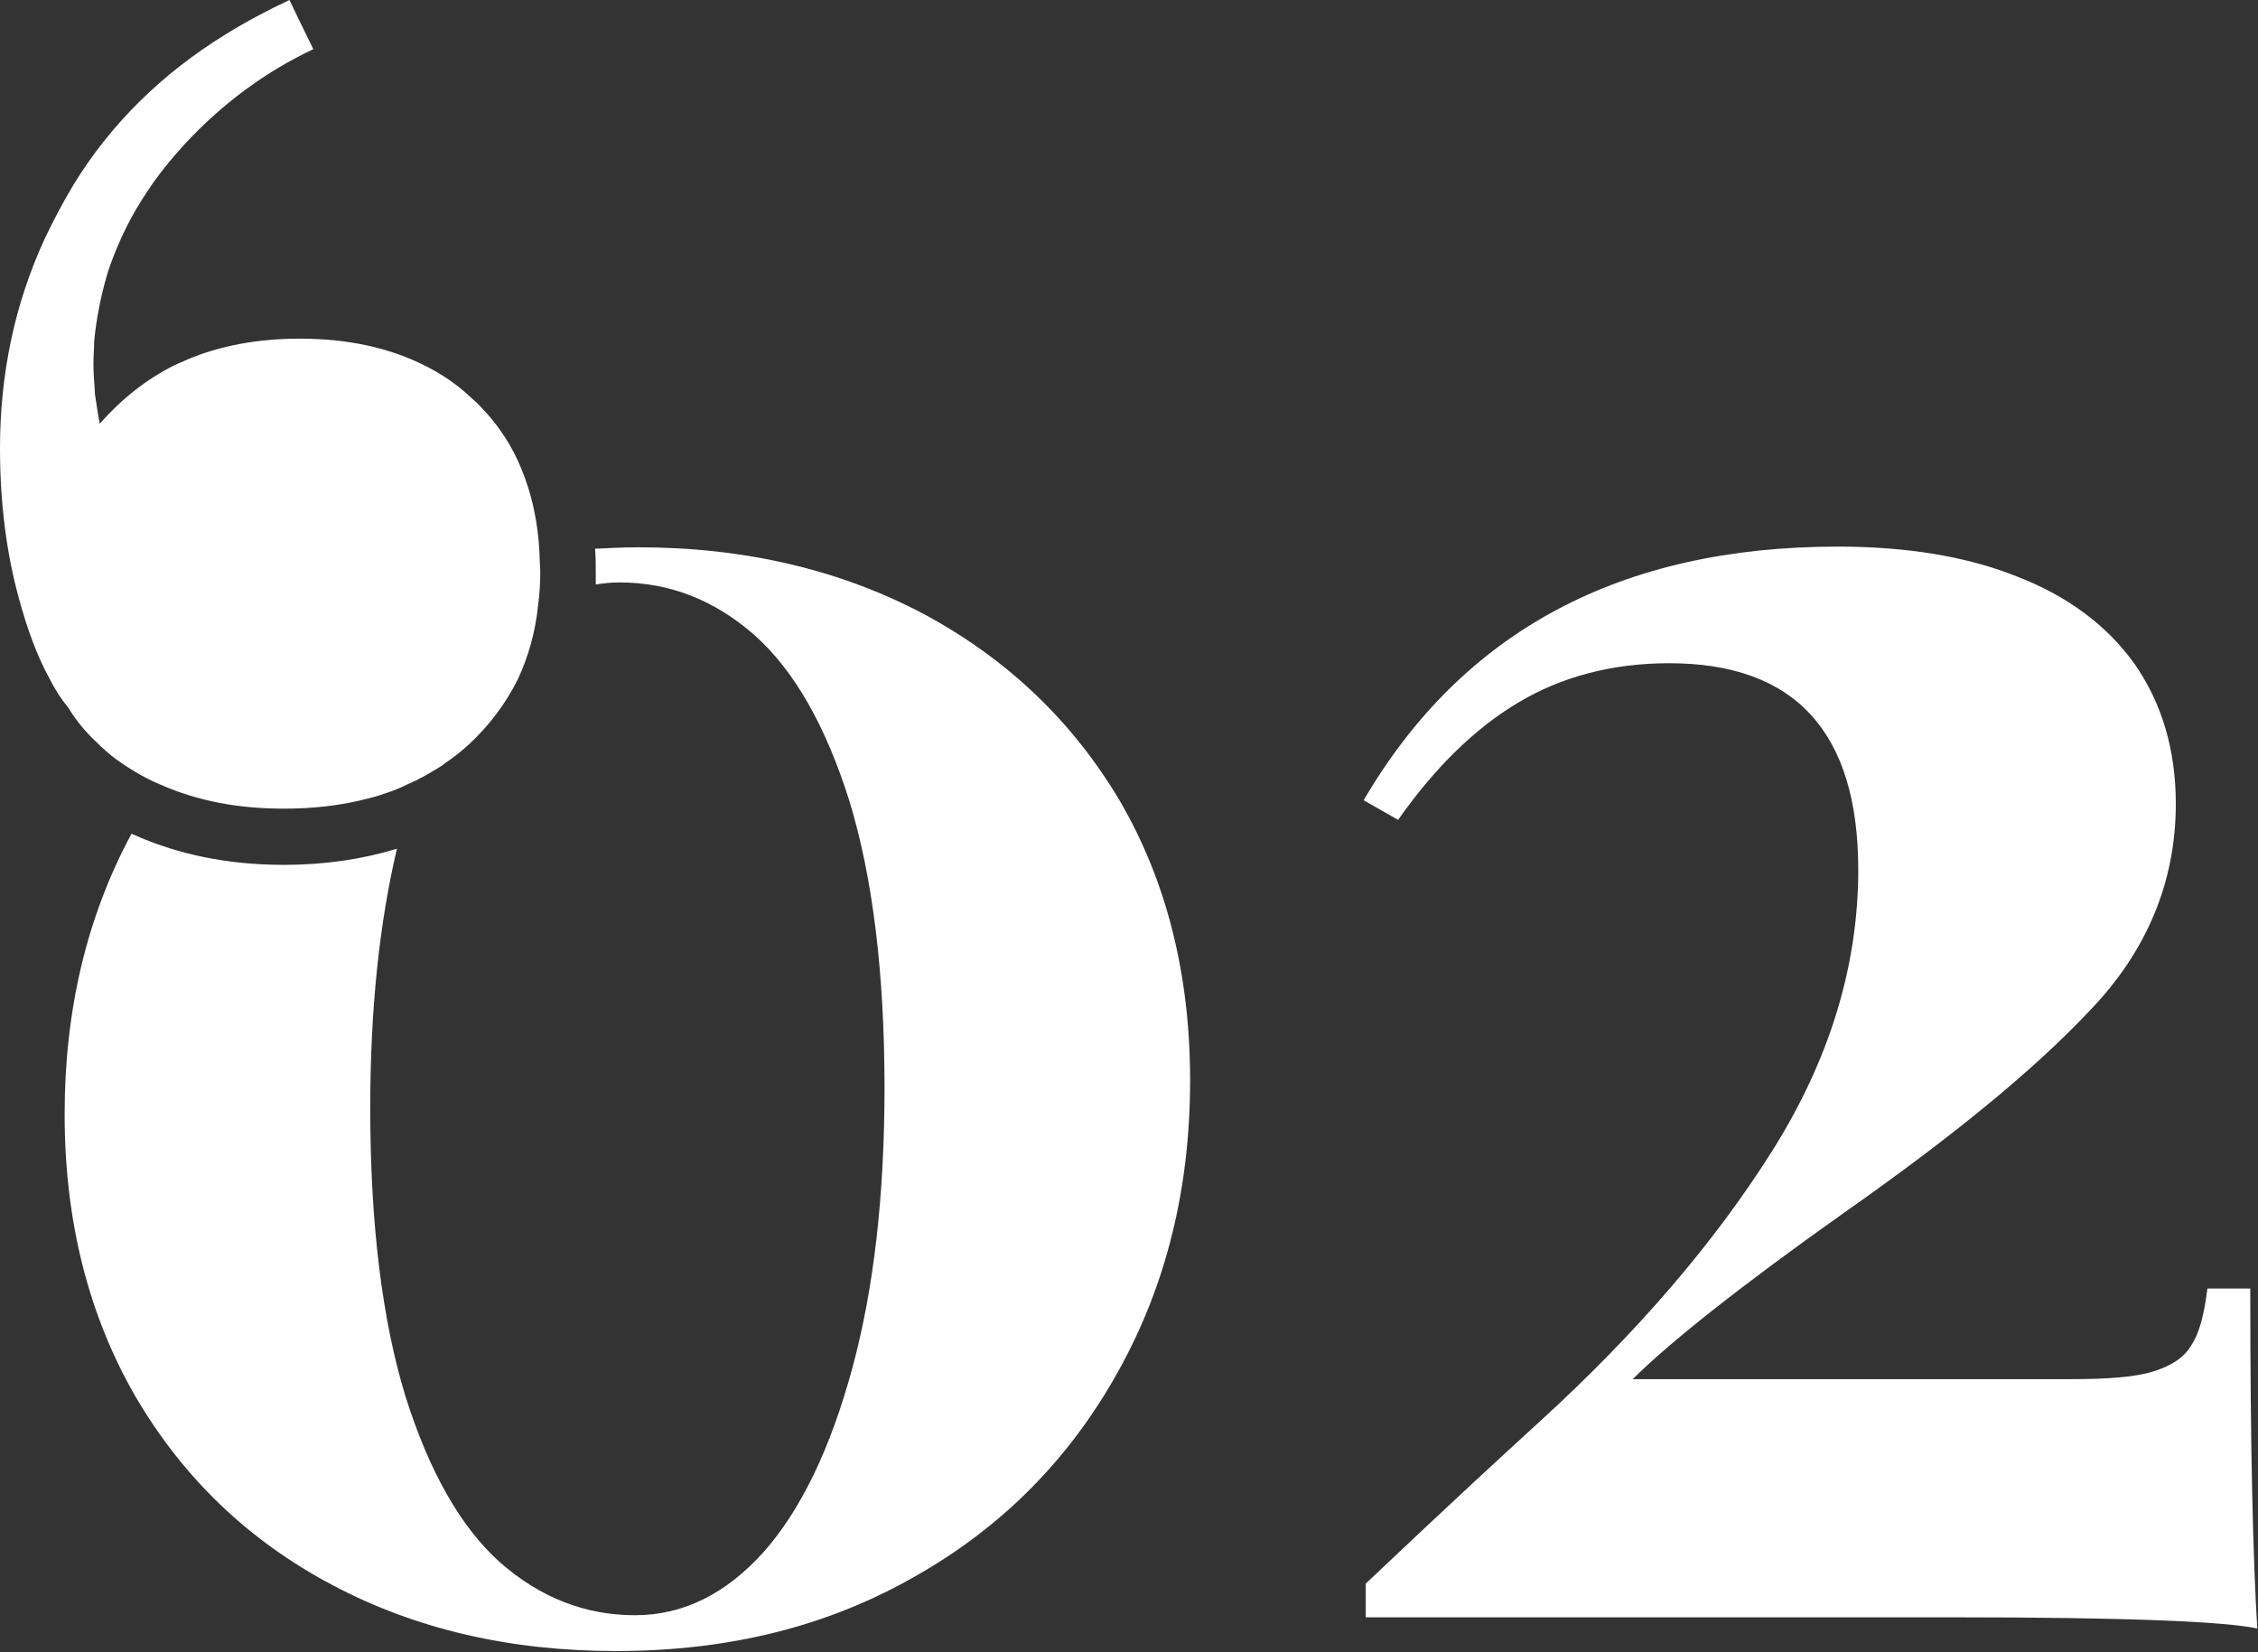<?xml version="1.0" encoding="utf-8"?>
<!-- Generator: Adobe Illustrator 18.0.0, SVG Export Plug-In . SVG Version: 6.00 Build 0)  -->
<!DOCTYPE svg PUBLIC "-//W3C//DTD SVG 1.1//EN" "http://www.w3.org/Graphics/SVG/1.1/DTD/svg11.dtd">
<svg version="1.1" id="Calque_1" xmlns="http://www.w3.org/2000/svg" xmlns:xlink="http://www.w3.org/1999/xlink" x="0px" y="0px"
	 viewBox="0 0 321.4 235.2" style="enable-background:new 0 0 321.4 235.2;" xml:space="preserve">
<rect x="0" y="0" width="321.4" height="235.2" fill="#333333" stroke="none"/>
<style type="text/css">
  .st0{fill:#FFF;}
  .st1{fill:#FFF;}
  .st2{opacity:0.3;}
</style>
<g>
	<path class="st0" d="M131.5,87.4c-11.9-6.3-25.5-9.5-40.6-9.5c-2.1,0-4.1,0.1-6.2,0.2c0.1,1.2,0.1,2.3,0.1,3.5c0,0.6,0,1.1,0,1.6
		c1.1-0.2,2.3-0.3,3.4-0.3c7.1,0,13.5,2.5,19.2,7.5c5.6,5,10.1,12.8,13.5,23.6c3.3,10.8,5,24.4,5,40.8c0,15.3-1.5,28.6-4.6,40
		c-3.1,11.4-7.3,20.1-12.6,26.1c-5.4,6-11.5,9-18.3,9c-7.1,0-13.5-2.5-19.2-7.5c-5.6-5-10.1-12.9-13.5-23.7c-3.3-10.8-5-24.5-5-41
		c0-14,1.3-26.3,3.8-36.9c-4.9,1.5-10.3,2.3-16.1,2.3c-8,0-15.2-1.5-21.6-4.4c0,0-0.1,0-0.1,0c-6.4,11.9-9.5,25.2-9.5,39.9
		c0,15.2,3.4,28.6,10.1,40.2c6.8,11.6,16.1,20.5,28,26.8c11.9,6.3,25.3,9.4,40.4,9.4c16,0,30.1-3.5,42.5-10.6
		c12.4-7,22-16.7,28.9-29.1c6.9-12.3,10.3-26.2,10.3-41.5c0-15-3.3-28.3-10-39.8C152.7,102.7,143.4,93.8,131.5,87.4z"/>
	<path class="st0" d="M320.3,183.4h-6.1c-0.5,4-1.2,6.4-2.3,8.1c-1,1.7-2.8,2.9-5.4,3.7c-2.5,0.8-6.4,1.1-11.7,1.1h-62.4
		c5-5,15-13,30.1-23.7c15.1-10.6,26.8-20.1,34.9-28.7c8.2-8.5,12.3-18.4,12.3-29.5c0-7.7-2-14.3-5.8-19.8
		c-3.9-5.5-9.5-9.7-16.7-12.5c-7.2-2.9-15.8-4.3-25.6-4.3c-30.9,0-53.4,12-67.5,36.1l4.9,2.8c5.2-7.4,10.9-13,17.1-16.7
		c6.2-3.7,13.4-5.6,21.5-5.6c17.9,0,26.9,9.8,26.9,29.4c0,13.7-4.1,27.1-12.3,40.1c-8.2,13-19.2,25.8-33,38.4
		c-13.8,12.6-21.8,20.3-24.8,23.1v4.8h83.9c24.3,0,38.6,0.6,43,1.6C320.7,222.2,320.3,206.4,320.3,183.4z"/>
	<path class="st0" d="M76.8,78.9c-0.2-4.5-1.1-8.6-2.6-12.2c-1.3-3.2-3.2-6.1-5.5-8.5c-0.4-0.4-0.7-0.8-1.1-1.1
		c-0.4-0.4-0.8-0.7-1.2-1.1c-1.8-1.6-3.8-2.9-6-4c-5-2.5-10.9-3.8-17.7-3.8c-6,0-11.4,1-16.1,3c-0.6,0.3-1.2,0.5-1.8,0.8
		c-4,2-7.5,4.8-10.6,8.3c-0.3-1.5-0.5-3-0.7-4.3c0-0.1,0-0.2,0-0.3c-0.1-1.4-0.2-2.7-0.2-3.9c0-1.1,0.1-2.1,0.1-3.2
		c0.3-3.1,0.9-6.3,1.9-9.7c0.1-0.4,0.3-0.8,0.4-1.2c1.3-3.6,3-7.1,5.3-10.5c1.5-2.3,3.3-4.5,5.3-6.7C31.7,14.7,37.8,10.2,44.6,7
		l-2.2-4.5L41.2,0c-3.2,1.5-6.2,3.1-9.1,4.9C23,10.5,15.7,17.7,10.4,26.4c-1.5,2.5-2.8,5-4,7.5C2.1,43.2,0,53.2,0,63.8
		c0,7.7,0.9,14.9,2.7,21.4c1.2,4.4,2.6,8.2,4.3,11.3c0.8,1.6,1.7,3,2.7,4.2c1.1,1.8,2.4,3.4,3.9,4.8c1,1,2,1.9,3.1,2.7
		c1.7,1.2,3.5,2.3,5.5,3.2c0.2,0.1,0.5,0.2,0.7,0.3c5.2,2.3,11,3.4,17.5,3.4c4,0,7.6-0.4,11-1.2c0.3-0.1,0.5-0.1,0.8-0.2
		c0.8-0.2,1.6-0.4,2.4-0.7c1.3-0.4,2.5-0.9,3.7-1.5c0.3-0.1,0.6-0.3,0.9-0.4c0.5-0.3,1-0.5,1.5-0.8c0.4-0.2,0.8-0.5,1.2-0.7
		c0.5-0.3,1-0.6,1.5-1c1.2-0.8,2.3-1.7,3.4-2.7c2.9-2.7,5.2-5.8,6.9-9.2c1.5-3.2,2.5-6.7,2.9-10.6c0.2-1.5,0.3-3,0.3-4.6
		C76.9,80.7,76.8,79.8,76.8,78.9z"/>
</g>
</svg>
